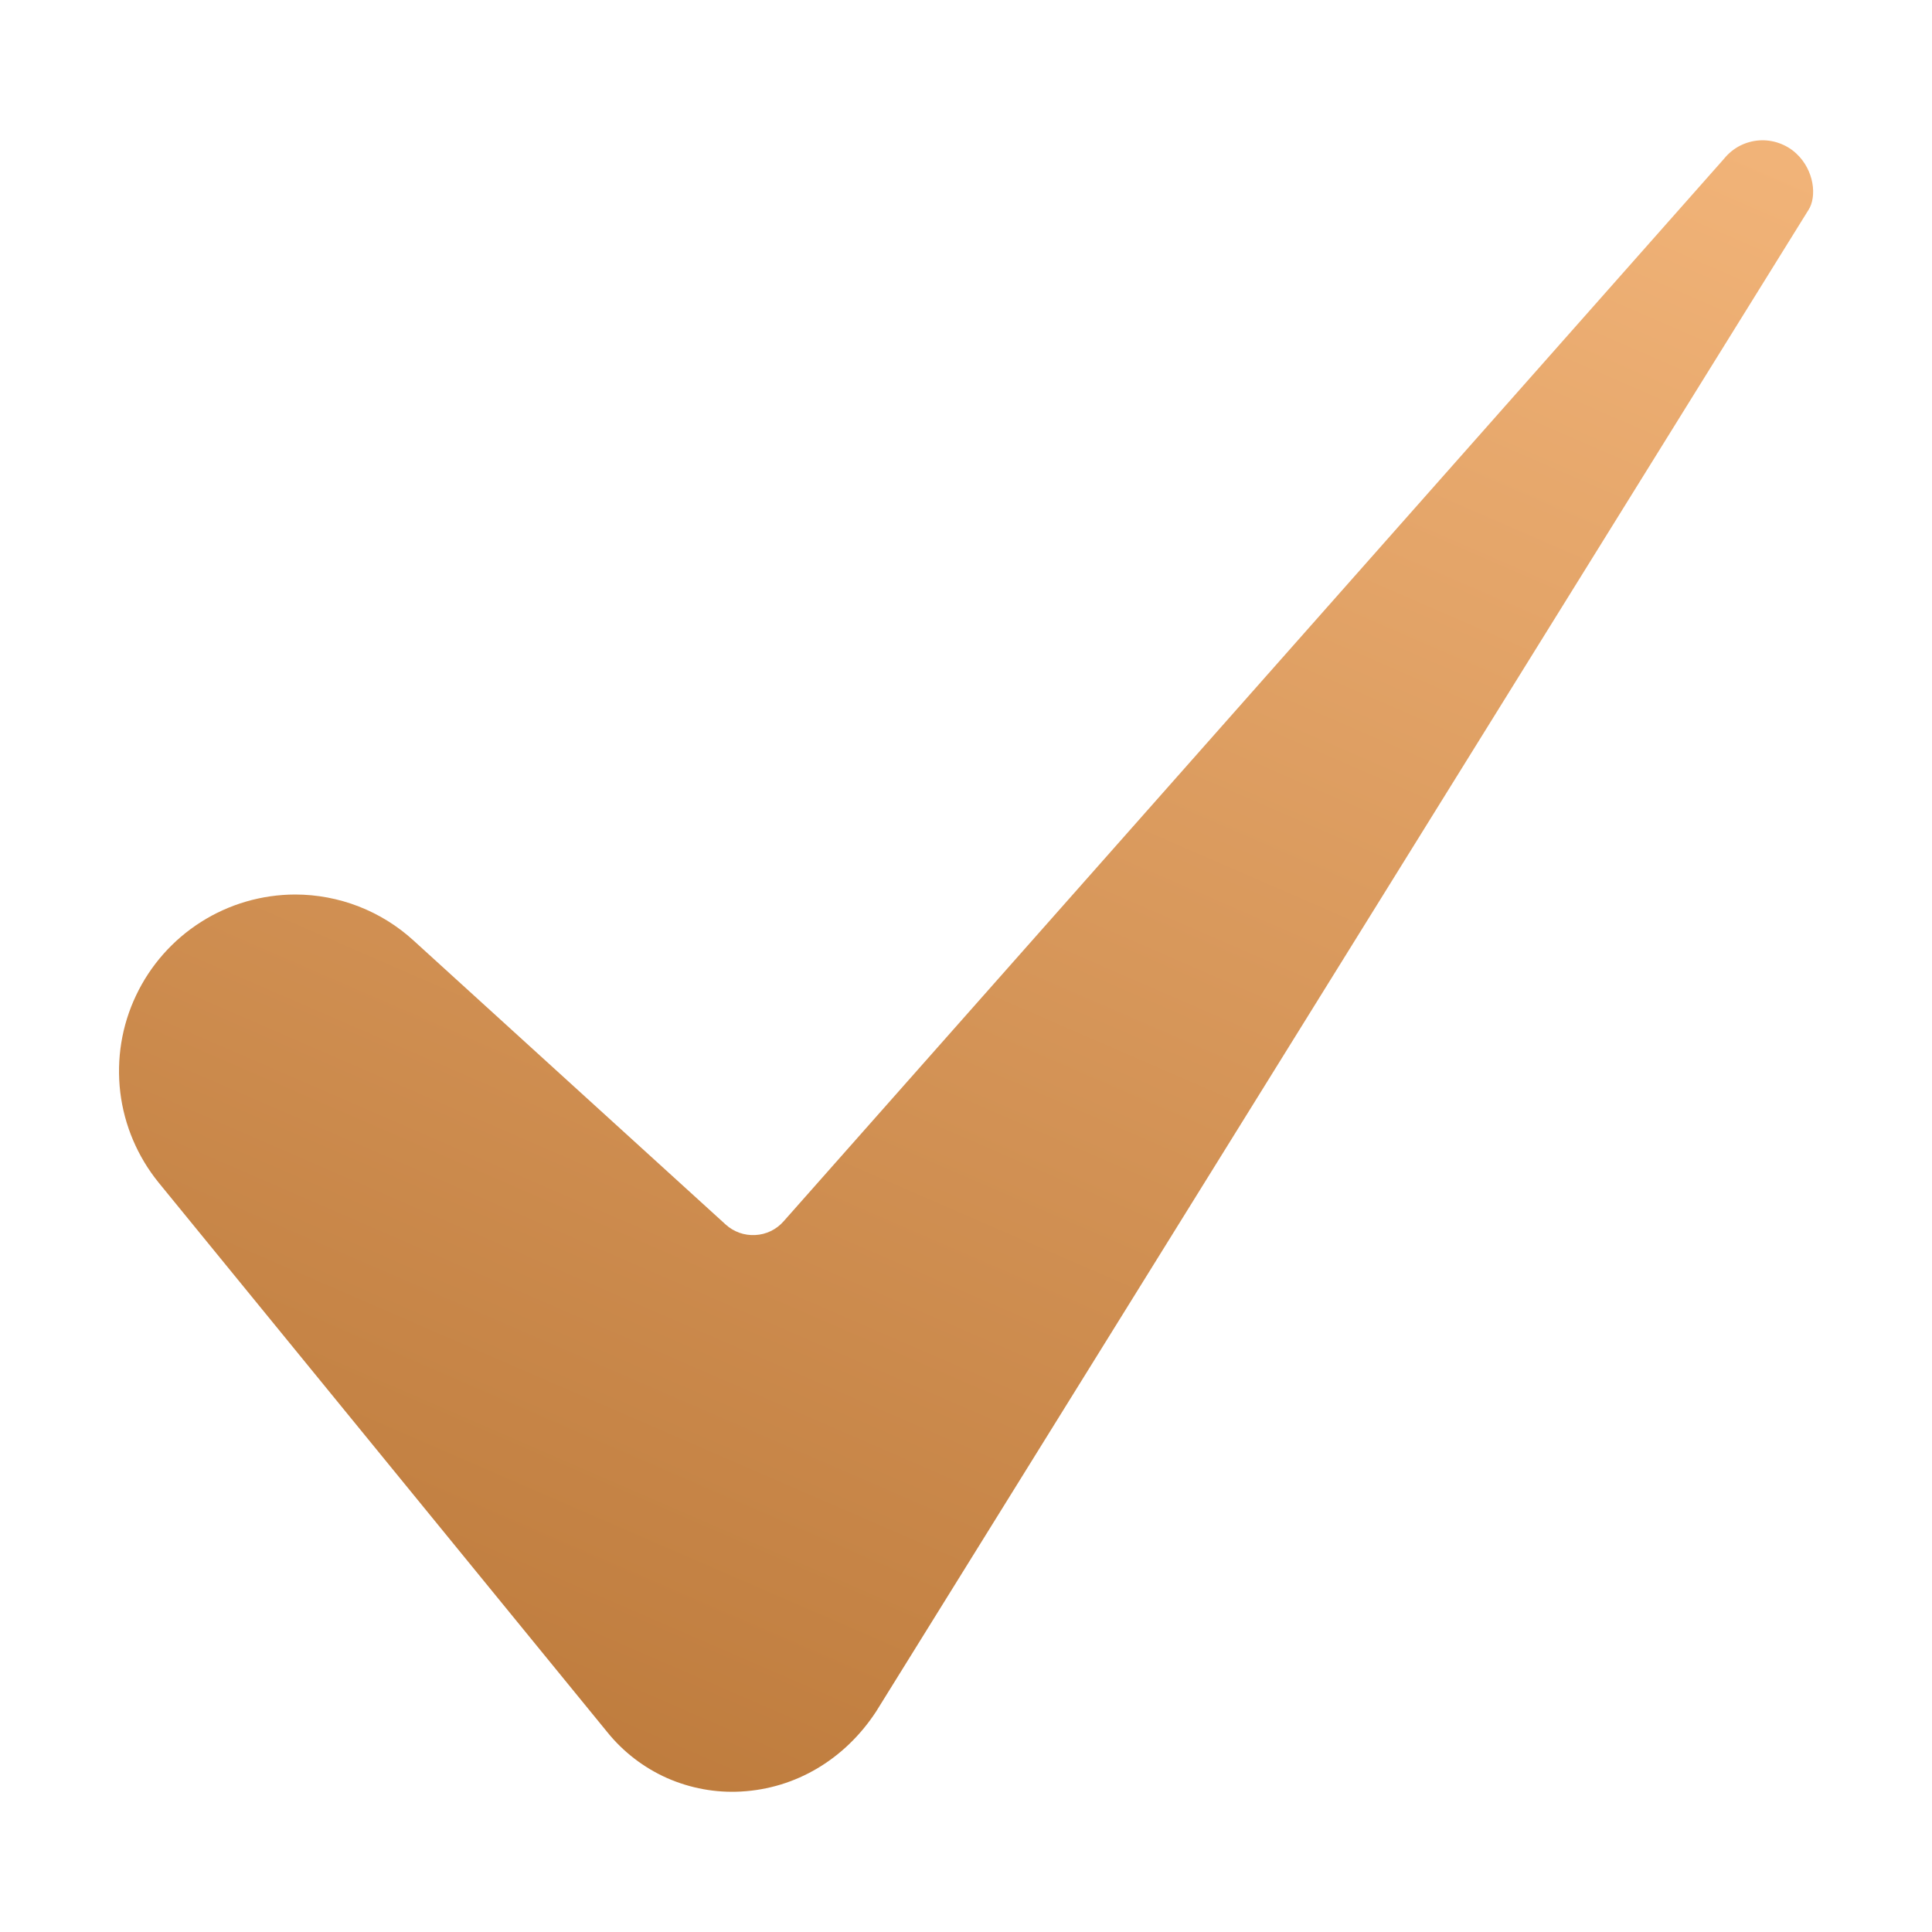 <svg width="24" height="24" viewBox="0 0 24 24" fill="none" xmlns="http://www.w3.org/2000/svg">
<path d="M3.666 11.112C3.252 11.113 2.846 11.231 2.497 11.453C2.147 11.675 1.867 11.992 1.69 12.366C1.512 12.74 1.445 13.157 1.494 13.569C1.544 13.98 1.709 14.368 1.97 14.69L7.543 21.516C7.741 21.762 7.996 21.958 8.285 22.087C8.575 22.215 8.891 22.273 9.207 22.255C9.884 22.218 10.494 21.856 10.883 21.262L22.458 2.62C22.46 2.617 22.462 2.614 22.464 2.611C22.573 2.444 22.538 2.114 22.313 1.906C22.252 1.849 22.179 1.806 22.1 1.778C22.021 1.75 21.937 1.738 21.853 1.744C21.769 1.75 21.688 1.773 21.613 1.811C21.539 1.85 21.473 1.903 21.42 1.968C21.416 1.973 21.411 1.978 21.407 1.983L9.734 15.172C9.689 15.223 9.635 15.264 9.575 15.293C9.515 15.322 9.449 15.339 9.382 15.342C9.315 15.346 9.248 15.336 9.185 15.314C9.122 15.291 9.064 15.257 9.014 15.211L5.14 11.686C4.738 11.317 4.212 11.112 3.666 11.112Z" fill="url(#paint0_linear_181_50596)"/>
<defs>
<linearGradient id="paint0_linear_181_50596" x1="22.523" y1="2.191" x2="11.85" y2="26.763" gradientUnits="userSpaceOnUse">
<stop stop-color="#F1B378"/>
<stop offset="1" stop-color="#B97637"/>
</linearGradient>
</defs>
</svg>
